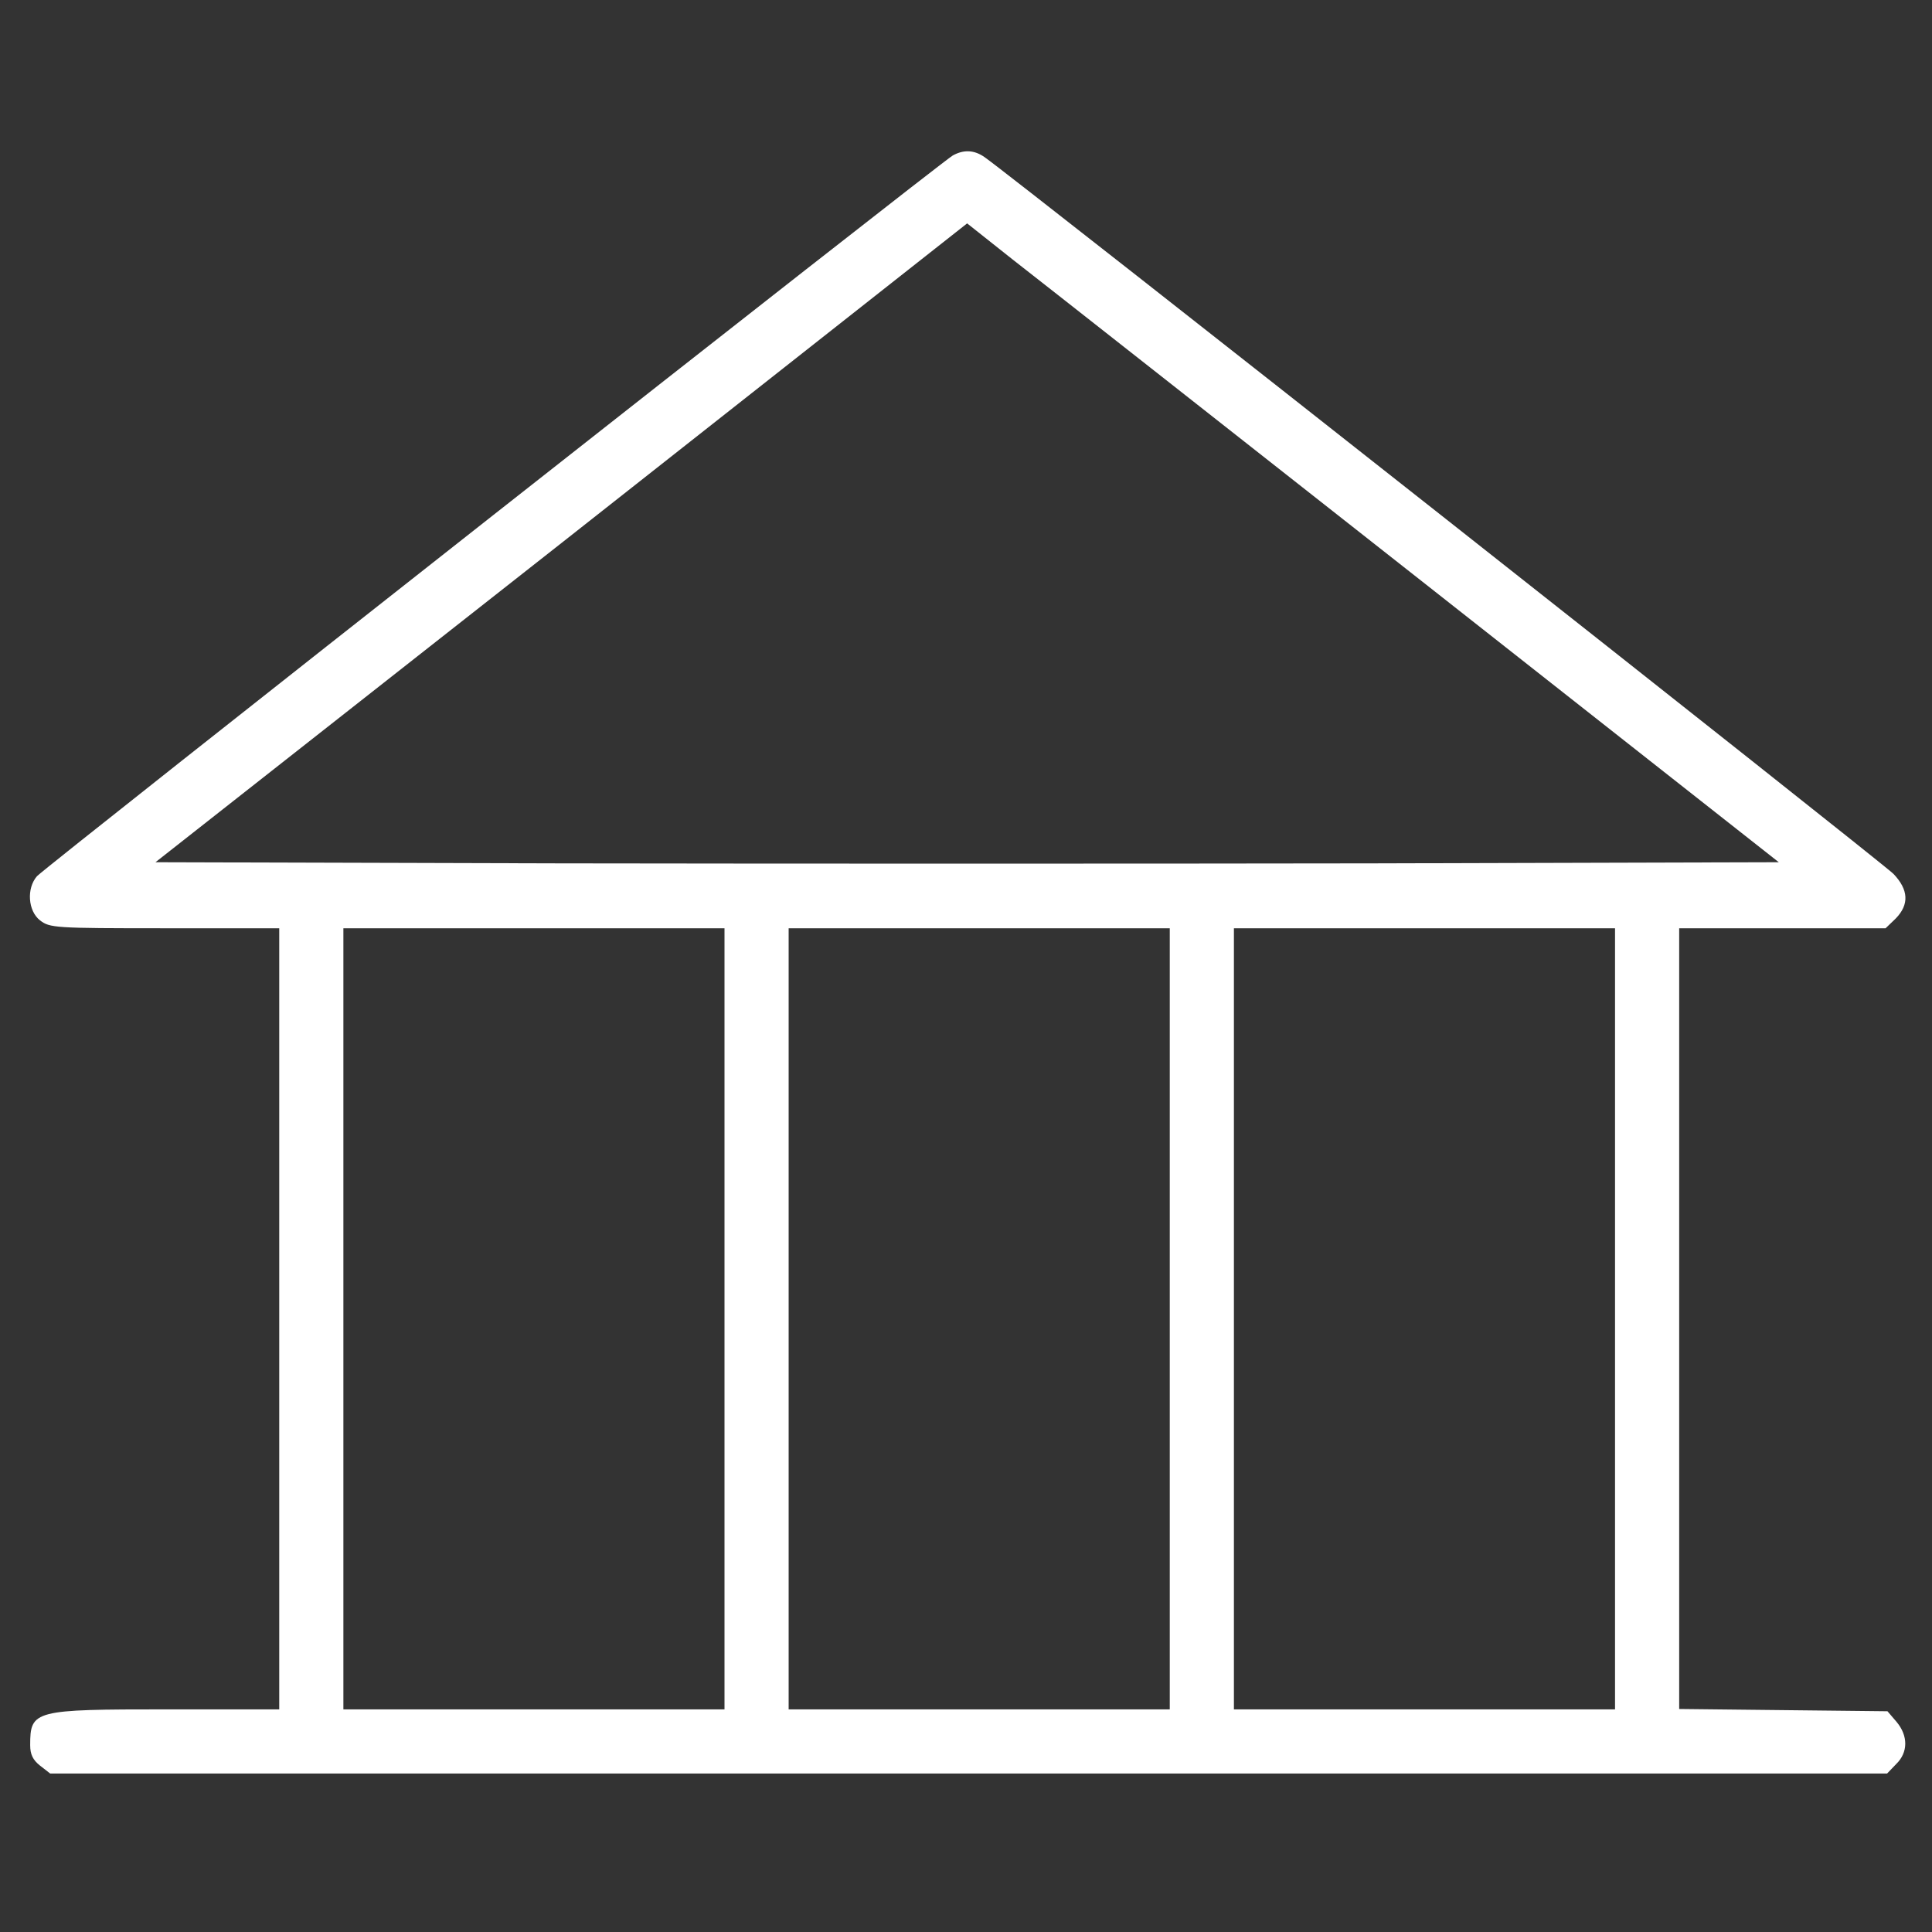 <?xml version="1.0" standalone="no"?>
<!DOCTYPE svg PUBLIC "-//W3C//DTD SVG 20010904//EN"
 "http://www.w3.org/TR/2001/REC-SVG-20010904/DTD/svg10.dtd">
<svg version="1.0" xmlns="http://www.w3.org/2000/svg"
 width="512pt" height="512pt" viewBox="0 0 512 512"
 preserveAspectRatio="xMidYMid meet">

<rect x="0" y="0" width="512" height="512" fill="#333333" stroke="none"/>

<g transform="translate(0,512) scale(0.1,-0.1)"
fill="#FFF" stroke="none">
<path d="M2525 4708 c-32 -18 -2408 -1888 -2427 -1910 -28 -32 -24 -92 8 -117
26 -20 38 -21 330 -21 l304 0 0 -1035 0 -1035 -295 0 c-356 0 -365 -2 -365
-95 0 -24 7 -39 26 -54 l27 -21 2434 0 2434 0 24 25 c32 31 32 75 1 112 l-24
28 -276 3 -276 3 0 1034 0 1035 274 0 273 0 27 26 c36 37 34 76 -6 118 -28 29
-2336 1849 -2408 1899 -28 20 -56 21 -85 5z m1235 -1122 l954 -751 -1077 -3
c-592 -1 -1560 -1 -2151 0 l-1074 3 1076 846 1075 847 121 -96 c67 -52 551
-433 1076 -846z m-1840 -1961 l0 -1035 -505 0 -505 0 0 1035 0 1035 505 0 505
0 0 -1035z m1180 0 l0 -1035 -505 0 -505 0 0 1035 0 1035 505 0 505 0 0 -1035z
m1180 0 l0 -1035 -505 0 -505 0 0 1035 0 1035 505 0 505 0 0 -1035z"/>
</g>
</svg>
